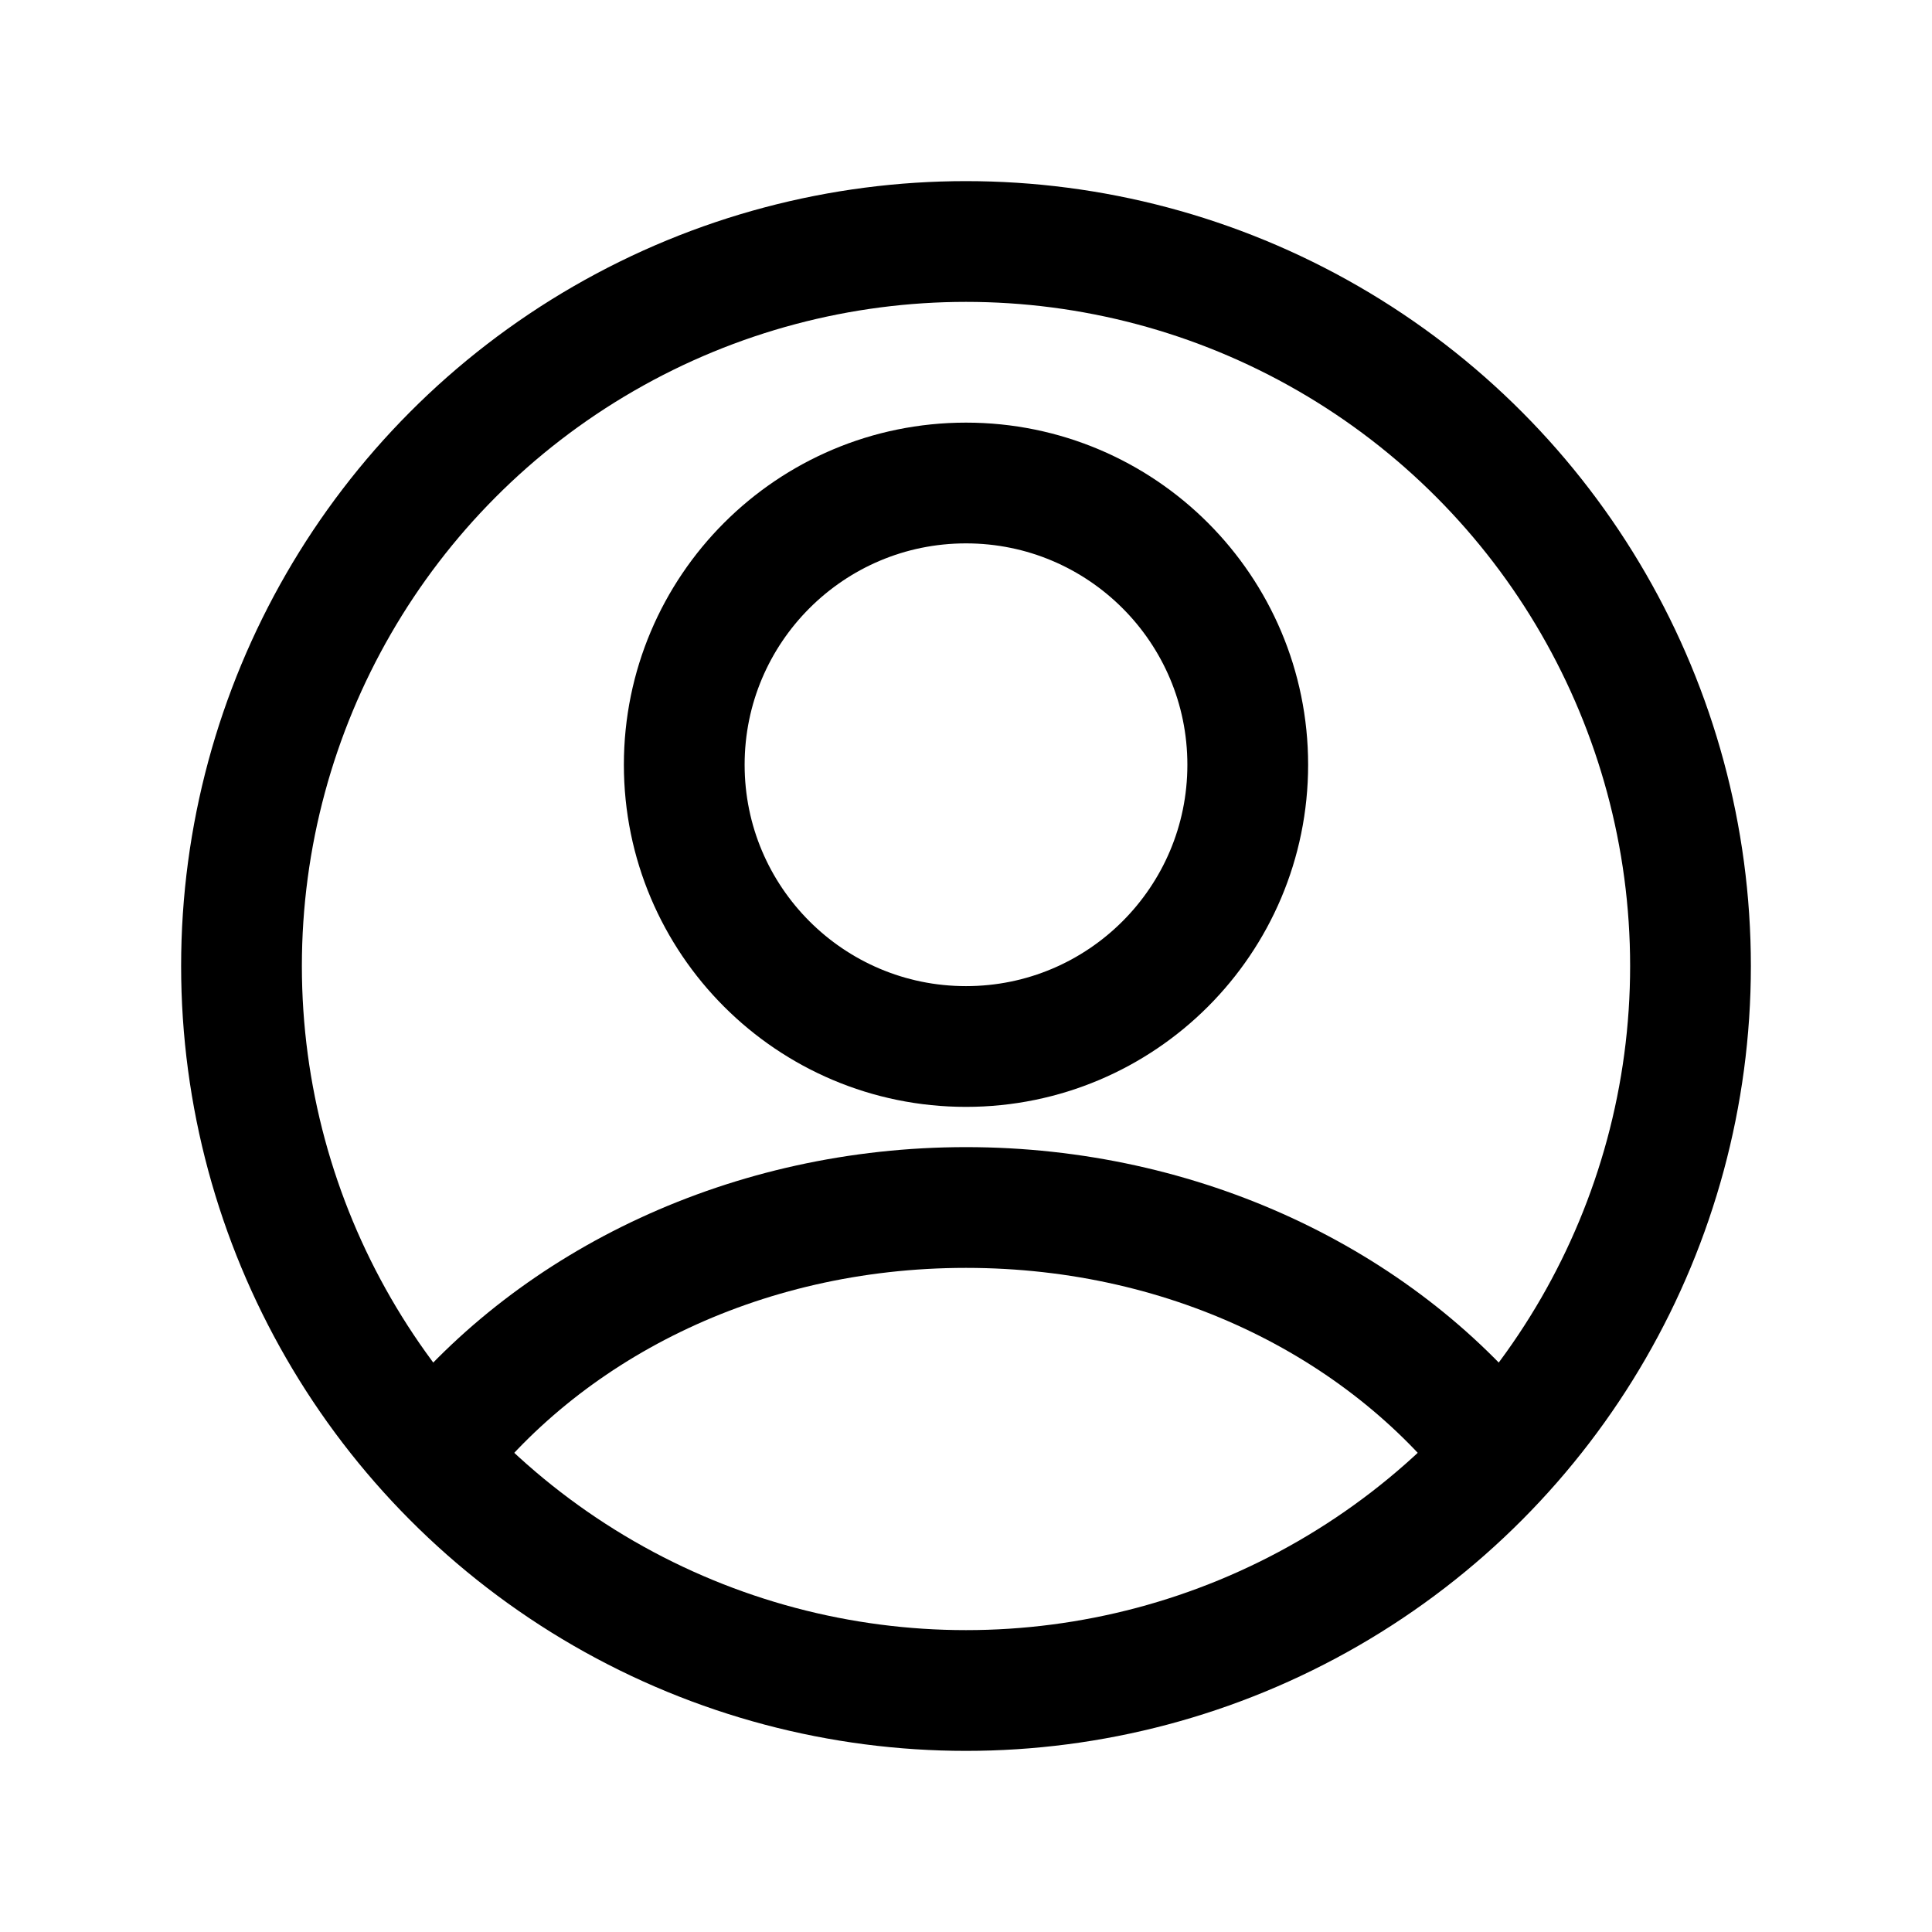 <svg width="24" height="24" viewBox="0 0 24 24" fill="none" xmlns="http://www.w3.org/2000/svg">
<circle cx="12" cy="12" r="9" stroke="black" stroke-width="1.5"/>
<circle cx="12" cy="9.5" r="3.5" stroke="black" stroke-width="1.5"/>
<path fill-rule="evenodd" clip-rule="evenodd" d="M19.127 17.497C17.524 15.514 14.897 14.25 12 14.25C9.103 14.25 6.476 15.514 4.873 17.497C5.185 17.9 5.53 18.277 5.905 18.622C7.179 16.913 9.398 15.75 12 15.75C14.602 15.75 16.821 16.913 18.095 18.622C18.47 18.277 18.815 17.9 19.127 17.497Z" fill="black"/>
</svg>
